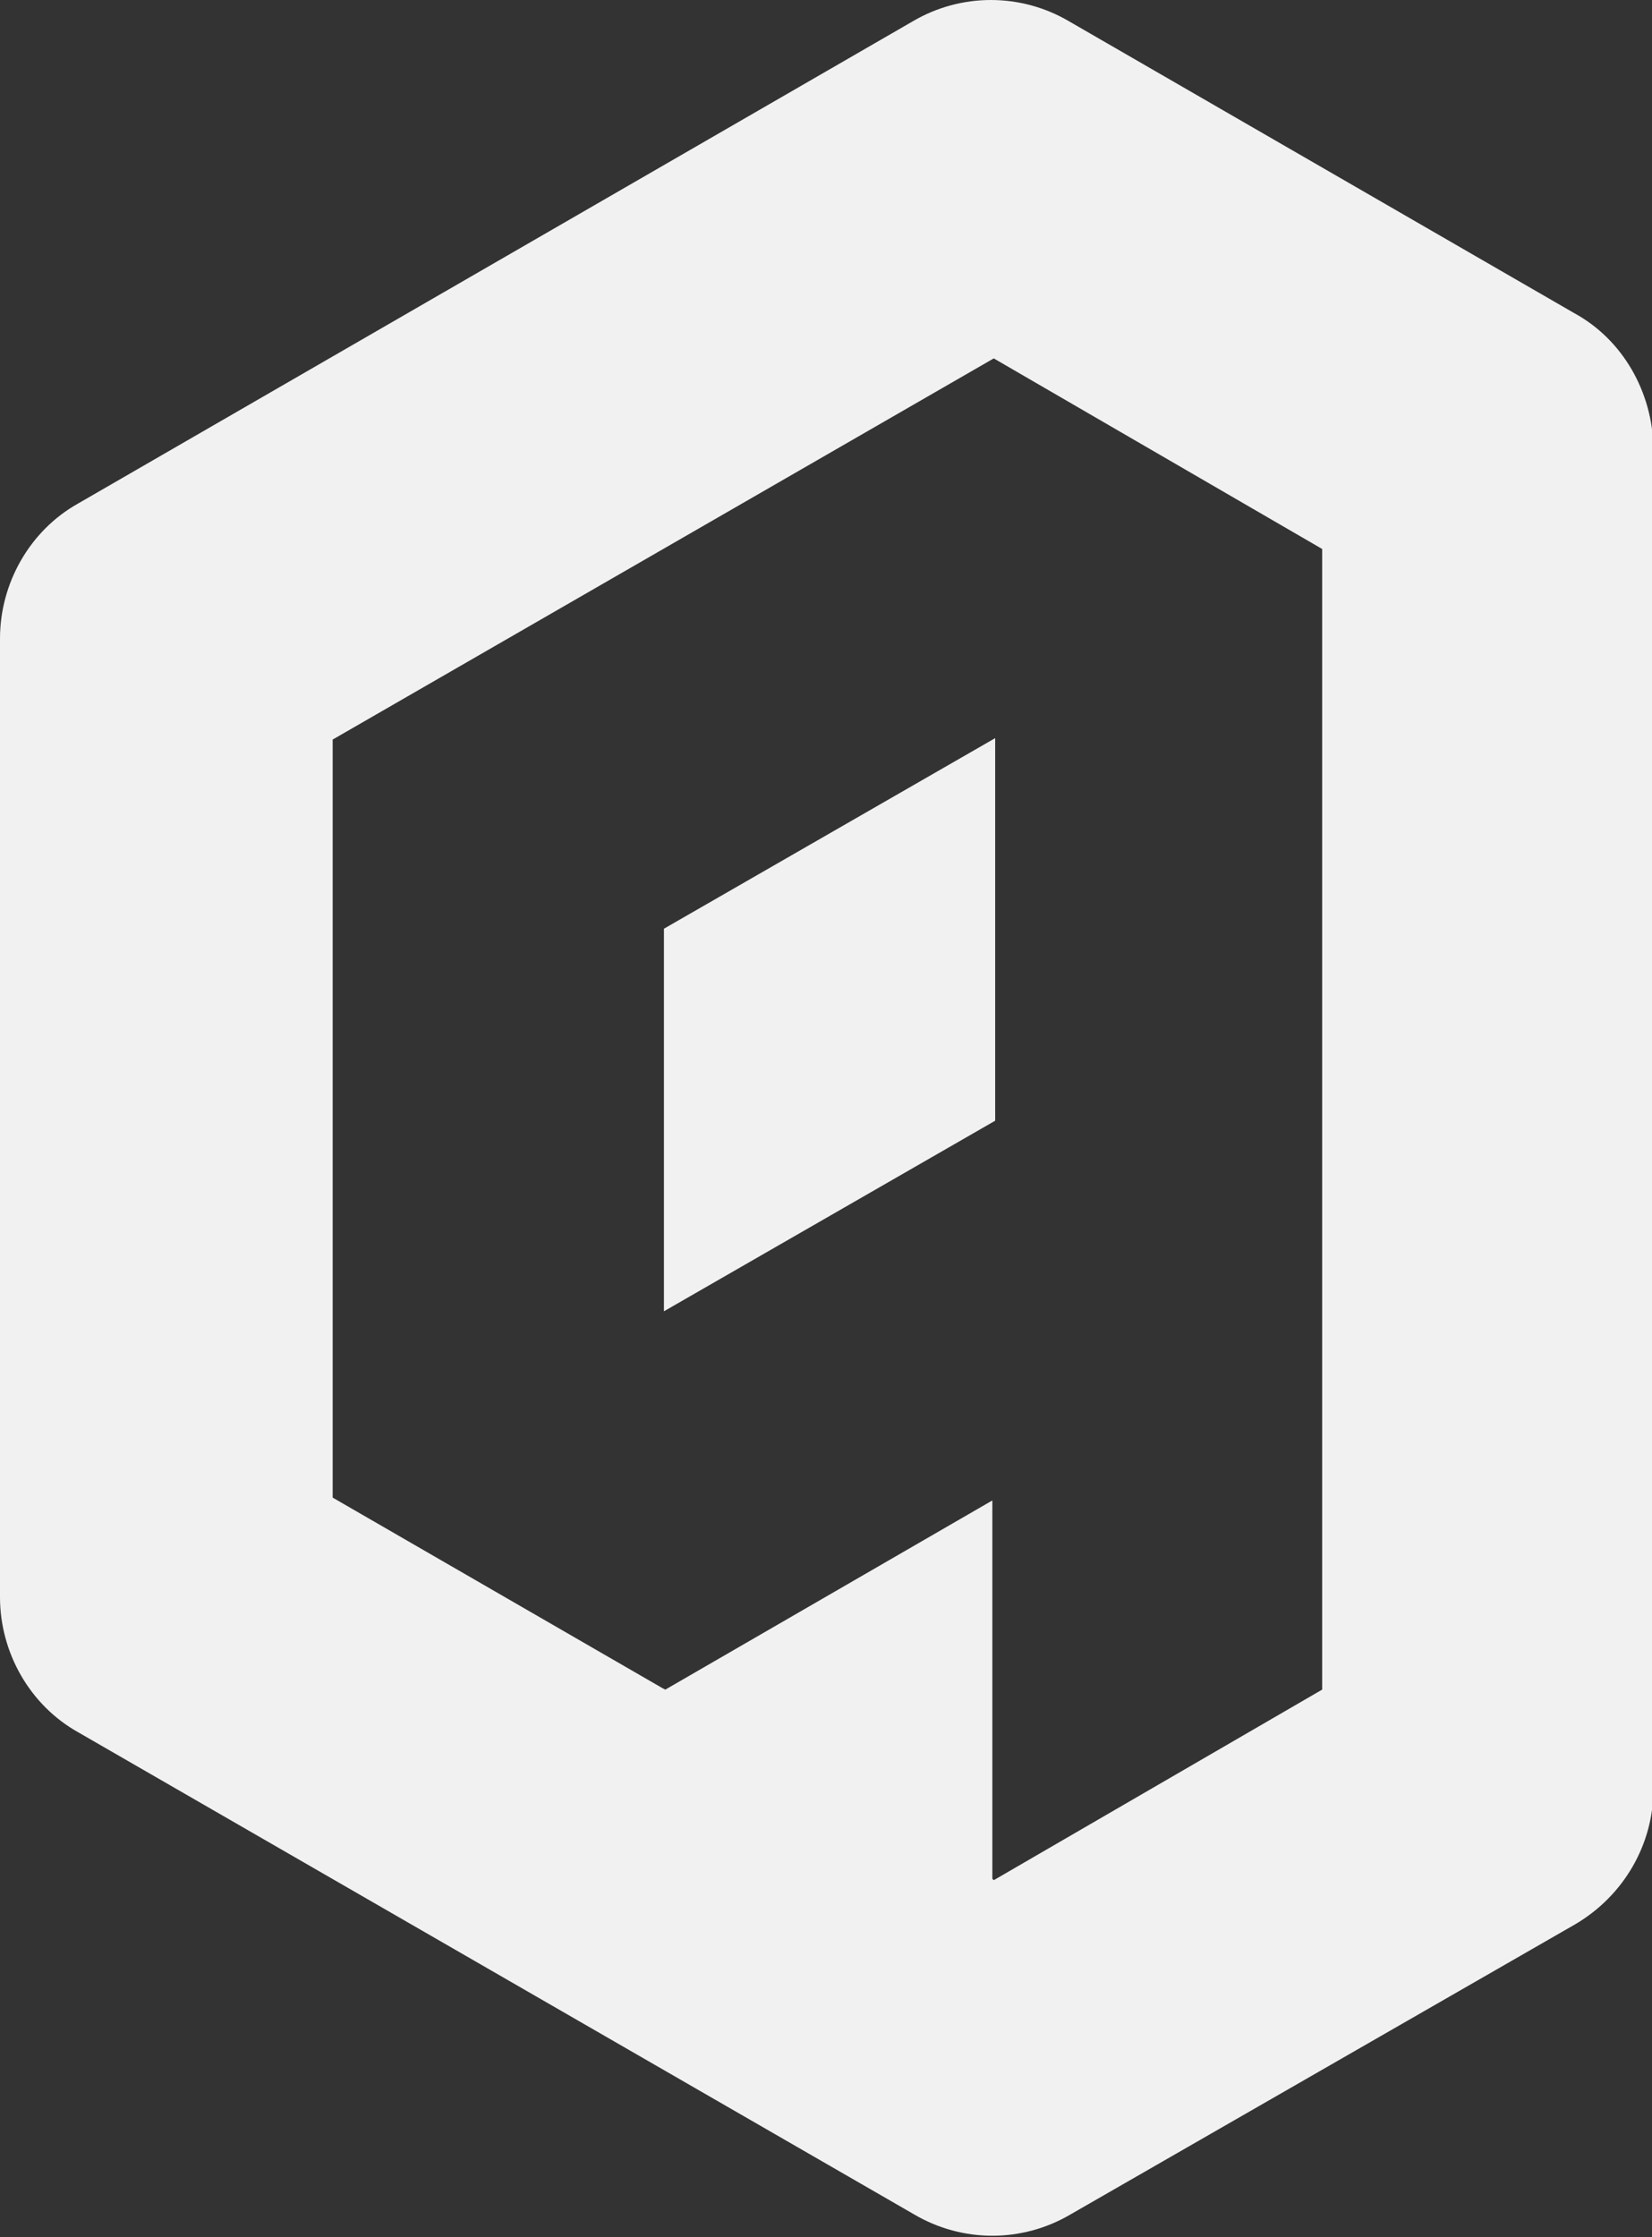 <?xml version="1.0" encoding="utf-8"?>
<!-- Generator: Adobe Illustrator 22.0.1, SVG Export Plug-In . SVG Version: 6.00 Build 0)  -->
<svg version="1.1" id="Layer_1" xmlns="http://www.w3.org/2000/svg" xmlns:xlink="http://www.w3.org/1999/xlink" x="0px" y="0px"
	 viewBox="0 0 116.2 157.3" style="enable-background:new 0 0 116.2 157.3;" xml:space="preserve">
<rect x="0" y="0" width="116.2" height="157.3" fill="#333333" stroke="none"/>
<style type="text/css">
	.st0{fill:#F1F1F1;}
</style>
<title>Artboard 40</title>
<g>
	<g>
		<defs>
			<path id="SVGID_11_" d="M110.7,22L75.2,1.5c-3.4-2-7.6-2-11,0L5.5,35.4C2.1,37.3,0,41,0,44.9l0,67.4c0,3.9,2.1,7.6,5.5,9.5
				l58.8,33.9c3.4,2,7.6,2,11,0l35.5-20.4c3.4-2,5.5-5.6,5.5-9.5l0-94.4C116.2,27.6,114.2,23.9,110.7,22z M93,118.8L93,118.8
				l-23.1,13.4l-0.1-0.1v0v-26.6l-23,13.3l-0.2-0.1v0l0,0l-23.2-13.4V52l46.5-26.8h0L93,38.6V118.8z"/>
		</defs>
		<use xlink:href="#SVGID_11_"  style="overflow:visible;fill:#F1F1F1;"/>
		<clipPath id="SVGID_1_">
			<use xlink:href="#SVGID_11_"  style="overflow:visible;"/>
		</clipPath>
	</g>
	<polygon class="st0" points="46.7,65.3 46.7,92.2 70,78.8 70,51.9 46.7,65.3 	"/>
</g>
</svg>
